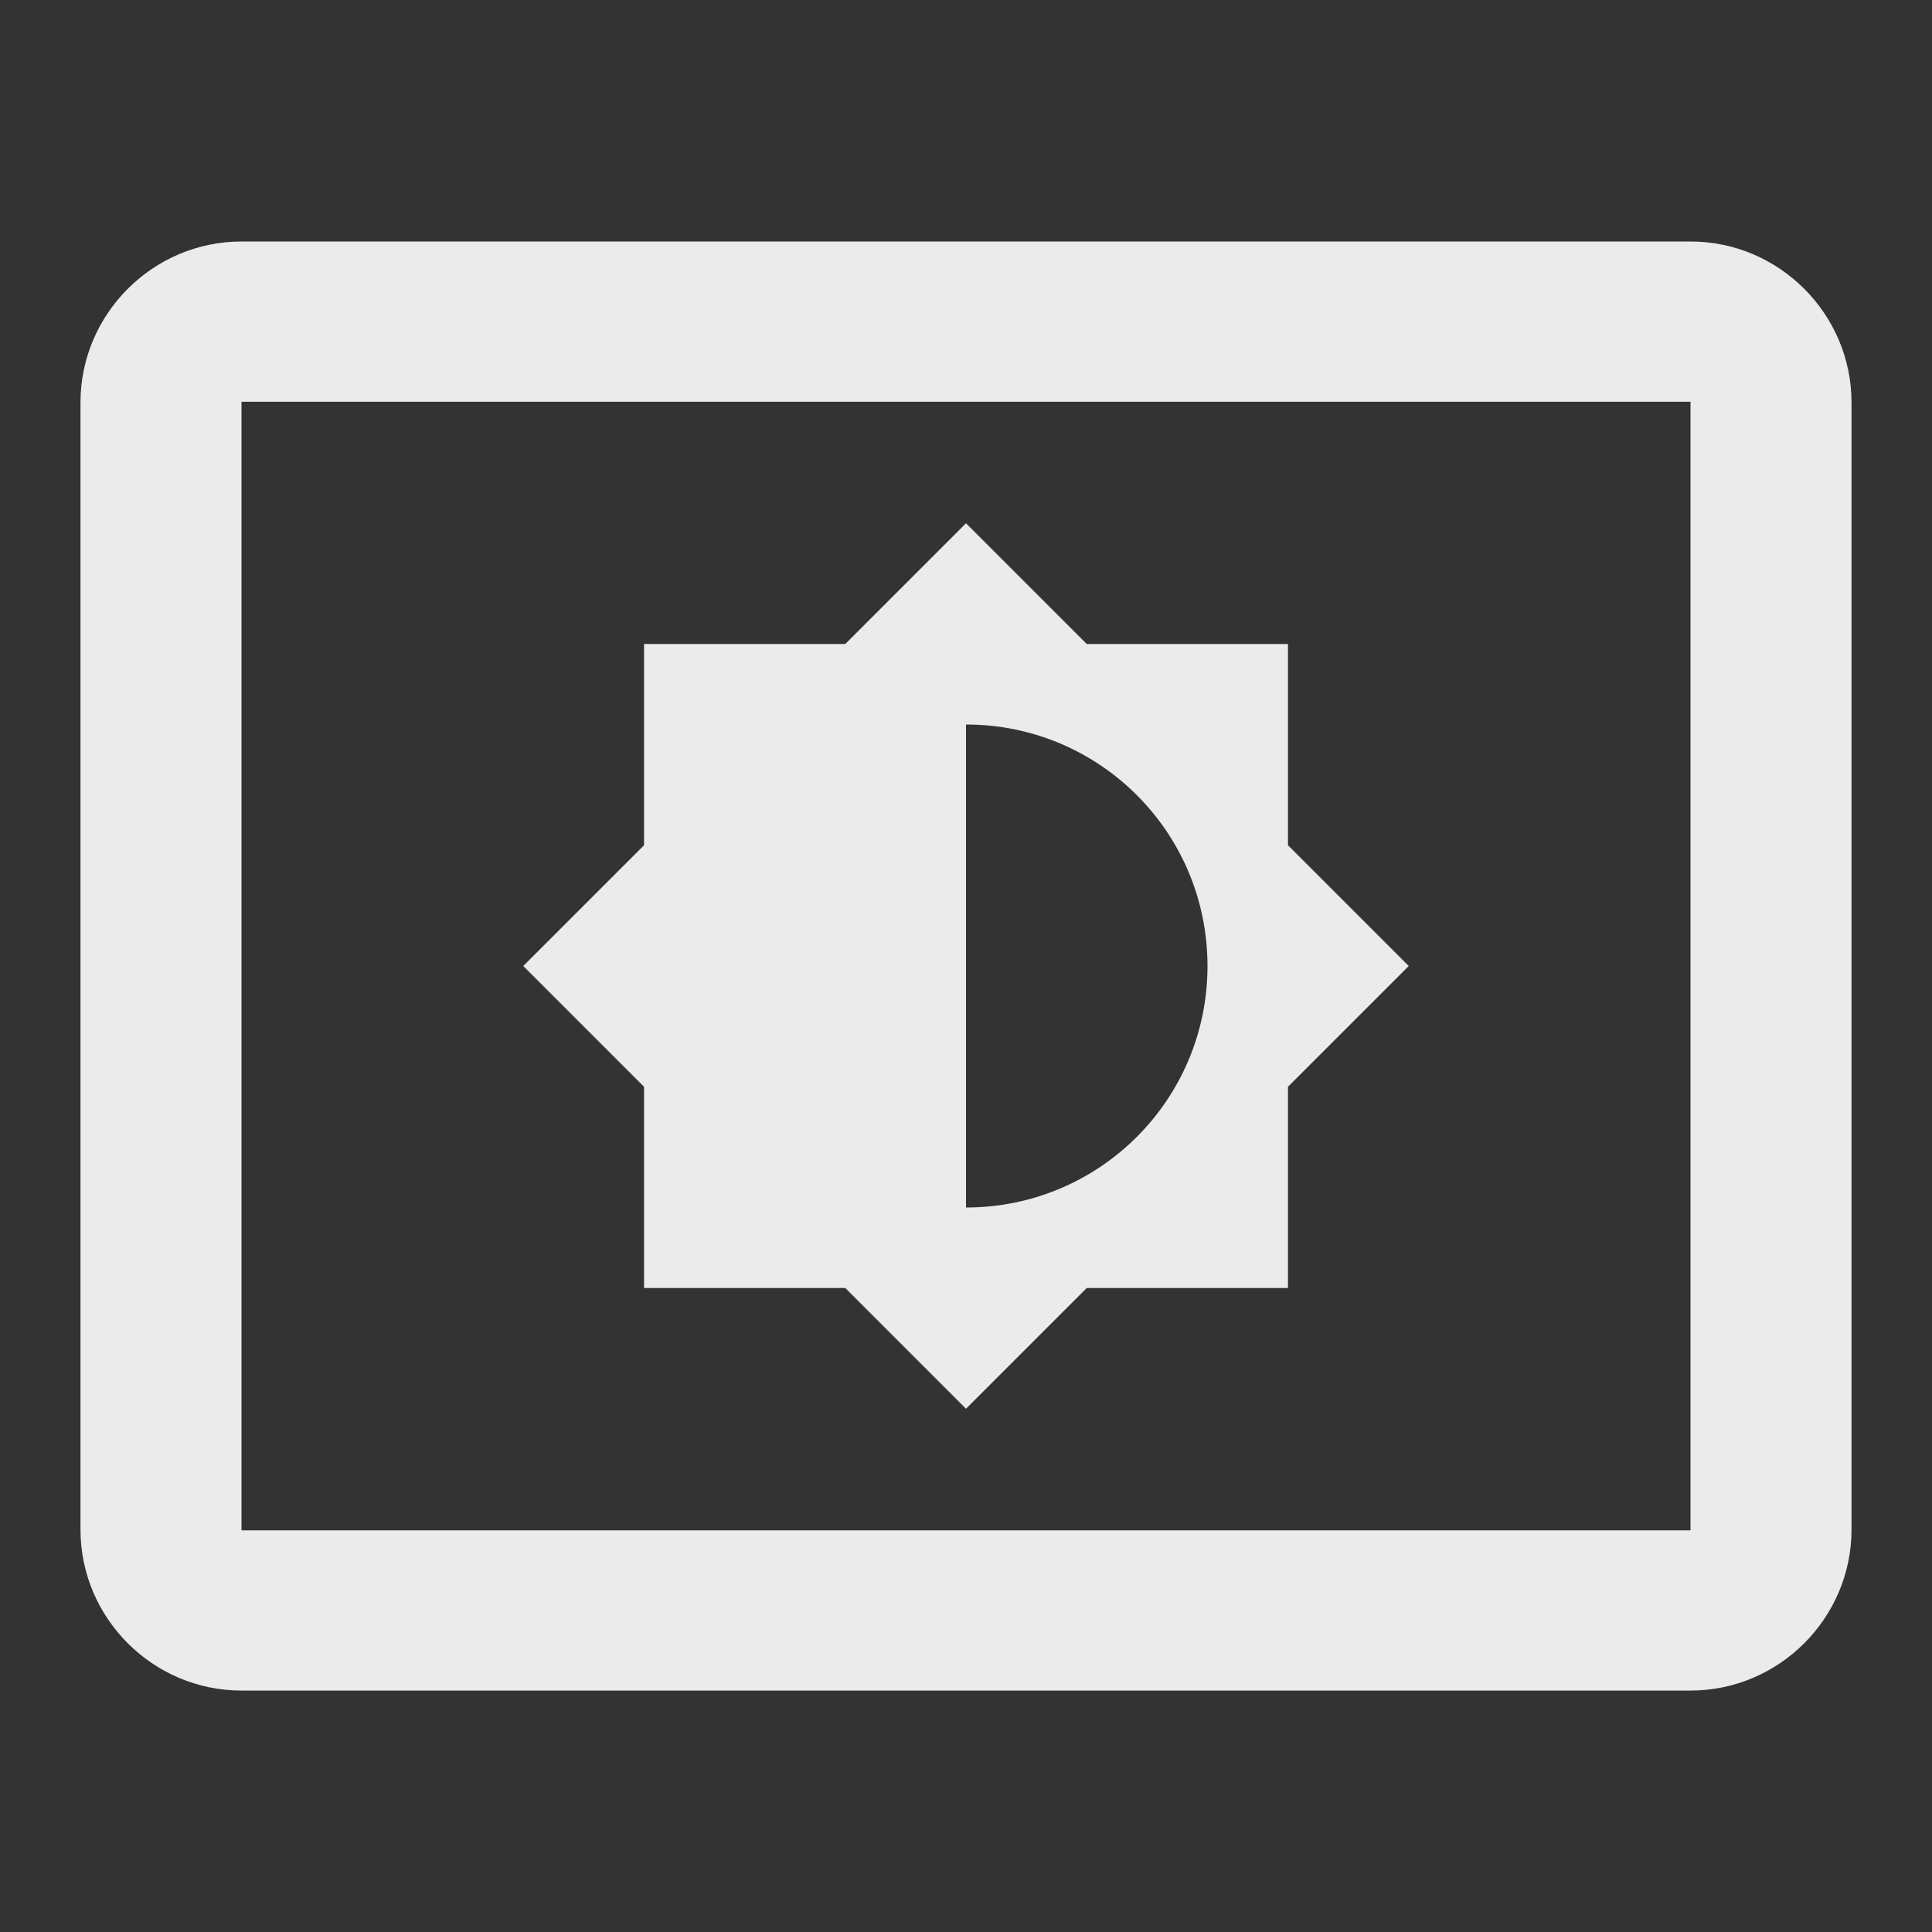 <!-- Generated by IcoMoon.io -->
<svg version="1.1" xmlns="http://www.w3.org/2000/svg" width="32" height="32" viewBox="0 0 32 32">
<rect x="0" y="0" width="32" height="32" fill="#333333" stroke="none"/>
<title>mt-settings_brightness</title>
<path fill="#ebebeb" d="M28 4h-24c-1.467 0-2.667 1.2-2.667 2.667v18.667c0 1.467 1.2 2.667 2.667 2.667h24c1.467 0 2.667-1.2 2.667-2.667v-18.667c0-1.467-1.2-2.667-2.667-2.667v0zM28 25.347h-24v-18.693h24v18.693zM10.667 21.333h3.333l2 2 2-2h3.333v-3.333l2-2-2-2v-3.333h-3.333l-2-2-2 2h-3.333v3.333l-2 2 2 2v3.333zM16 12c2.213 0 4 1.787 4 4s-1.787 4-4 4v-8z"></path>
</svg>
